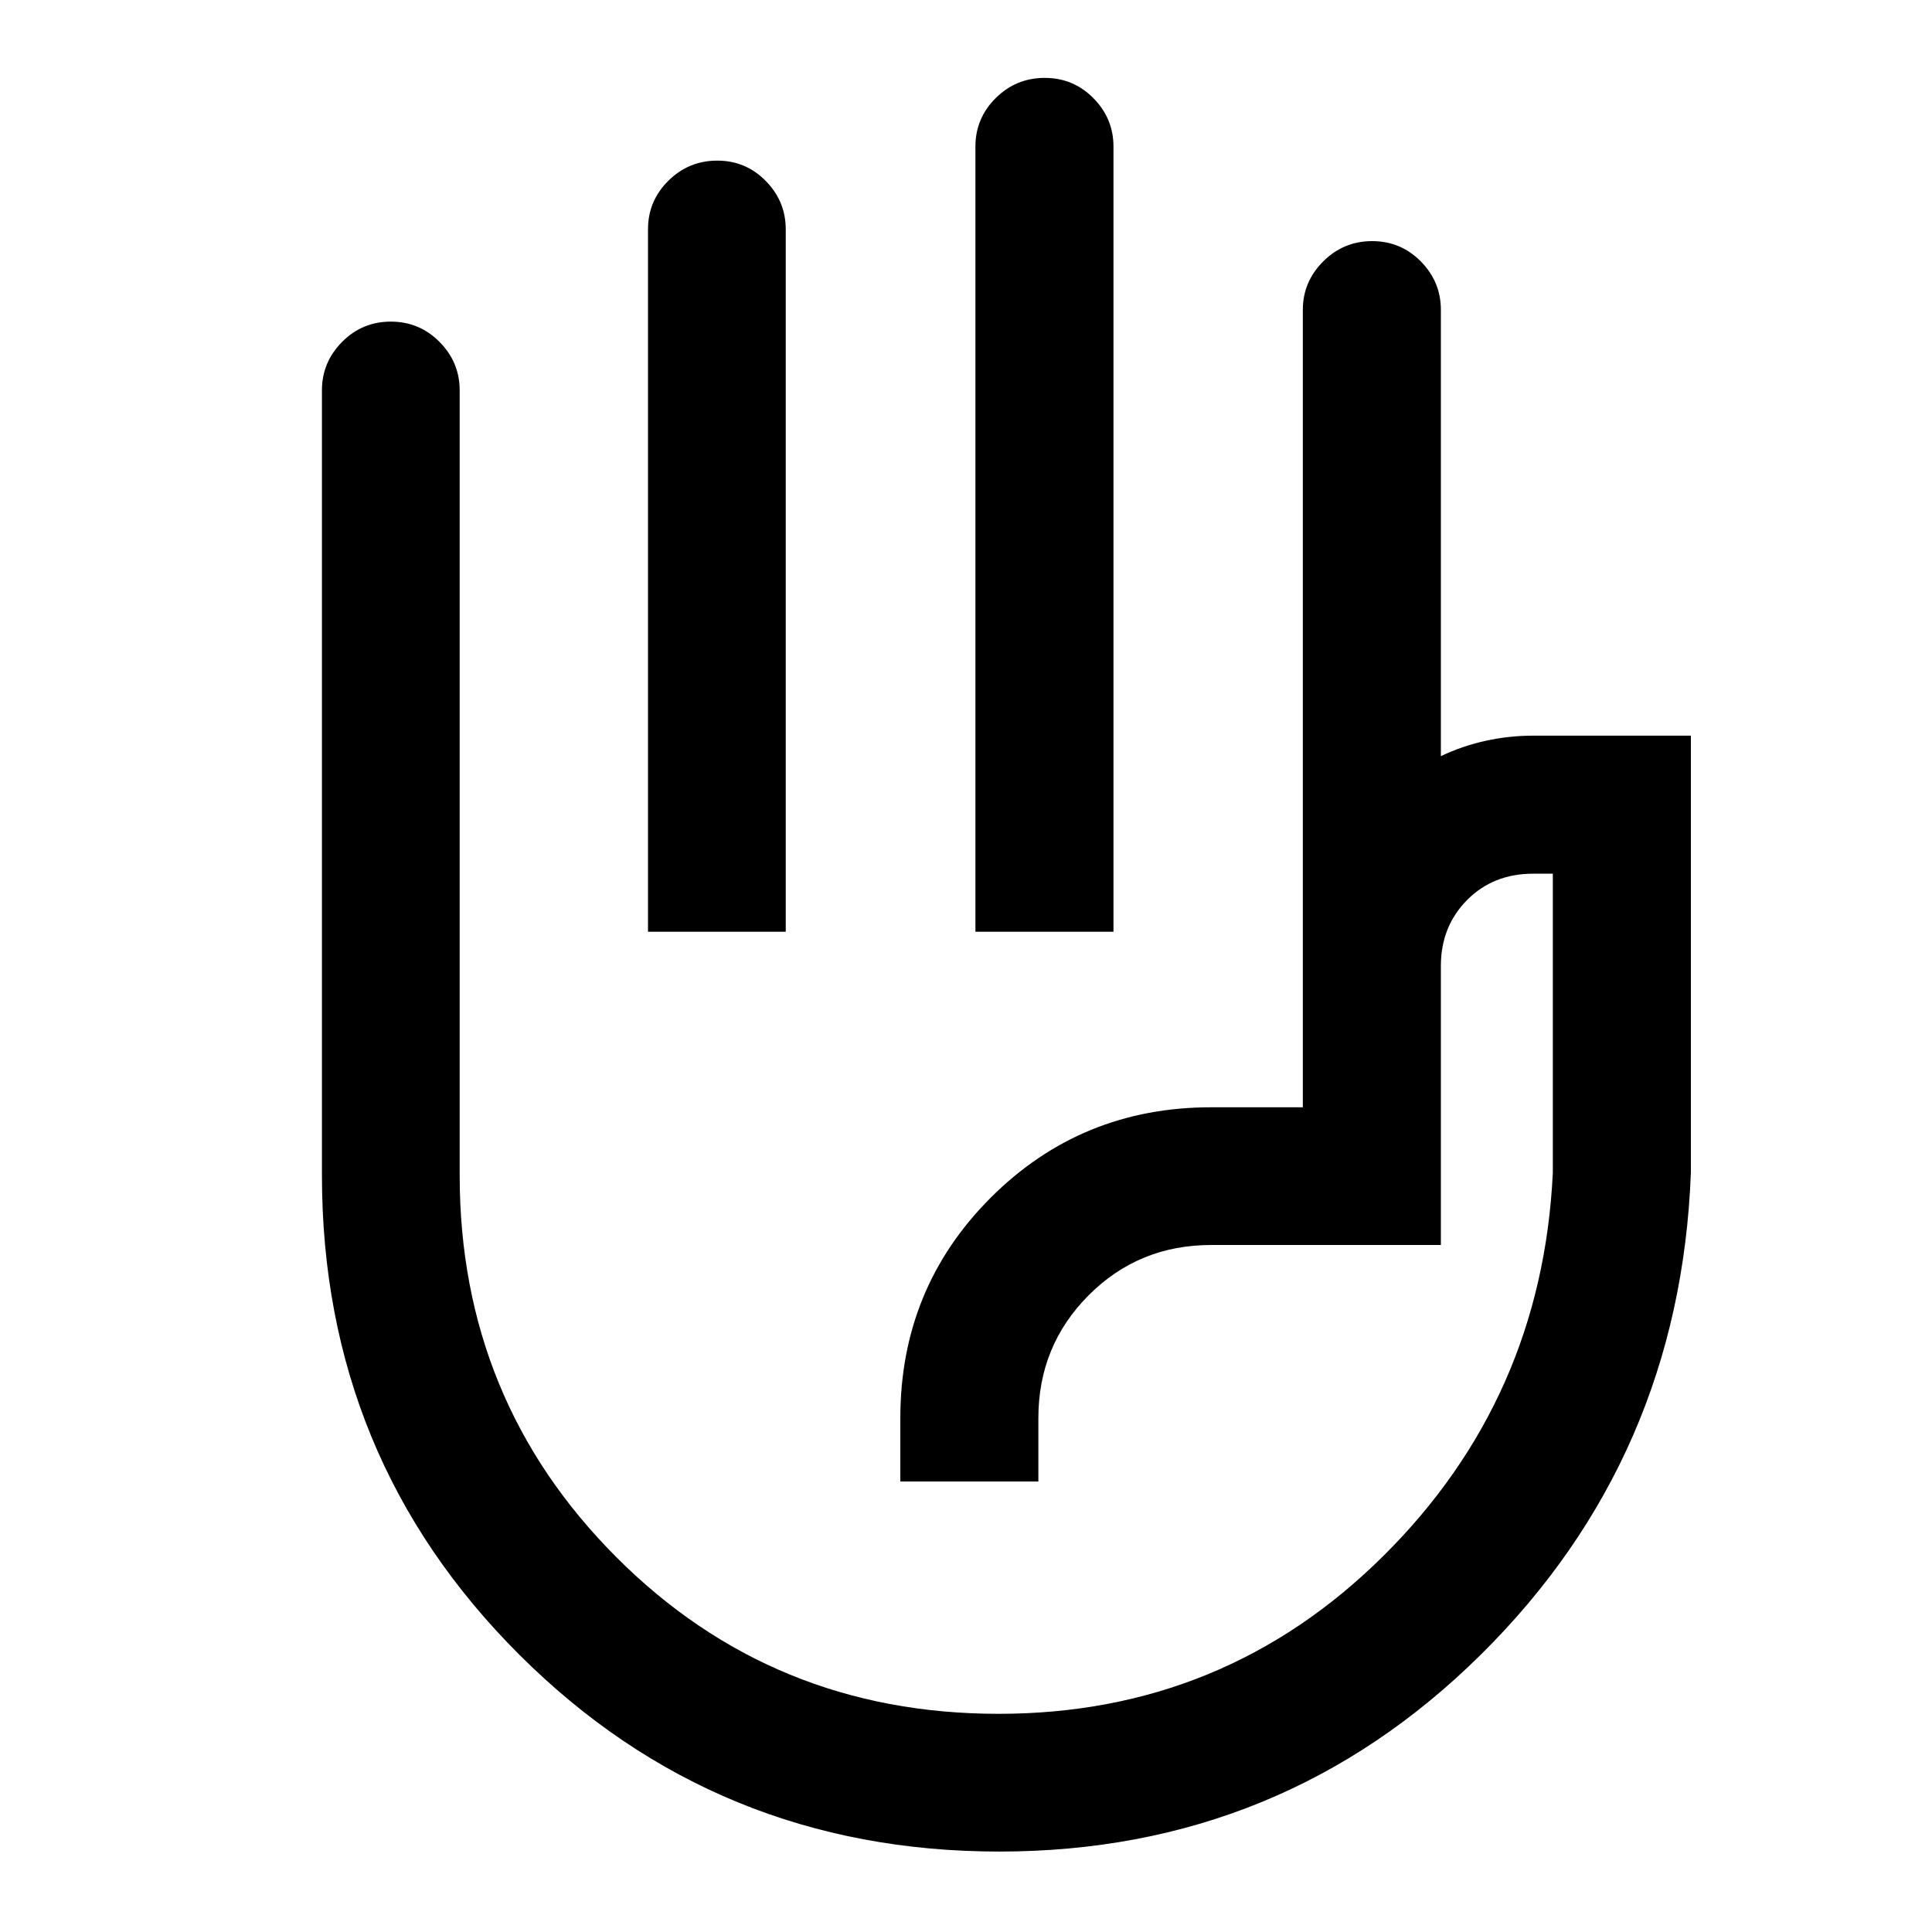 <svg xmlns="http://www.w3.org/2000/svg" height="40" viewBox="0 -960 960 960" width="40"><path d="M484.68-497.03v-390.14q0-14.11 10.11-24.12 10.11-10.01 24.34-10.01 14.22 0 24.18 10.09 9.97 10.09 9.97 24.04v390.14h-68.6Zm-162.69 0v-349.03q0-14.11 10.11-24.12 10.1-10.01 24.31-10.01 14.14 0 24.08 10.1 9.94 10.09 9.94 24.03v349.03h-68.44ZM496.55-39.97q-140.54 0-238.56-97.87-98.02-97.87-98.02-238.16v-390.06q0-13.94 10-24.03 10-10.1 24.22-10.1 14.23 0 24.22 10.1 10 10.09 10 24.03v390.02q0 111.74 77.75 189.69 77.75 77.94 190.01 77.94 112.05 0 191.07-78.31t84.35-190.61v-148.54h-9.76q-19.89 0-32.88 13.13-12.99 13.13-12.99 32.74v138.63H601.83q-36 0-60.93 25.03-24.94 25.03-24.94 61v31.5h-68.59v-31.5q0-64.62 44.92-109.54 44.93-44.92 109.54-44.92h45.54V-806.03q0-13.95 10.11-24.06 10.11-10.1 24.33-10.1 14.23 0 24.19 10.1 9.96 10.09 9.96 24.03v221.8q10.61-5.09 22.29-7.65 11.68-2.55 23.58-2.55h78.36v217.13q-5.33 141.46-104.27 239.41-98.94 97.95-239.37 97.95Zm37.91-311.75Z"/></svg>